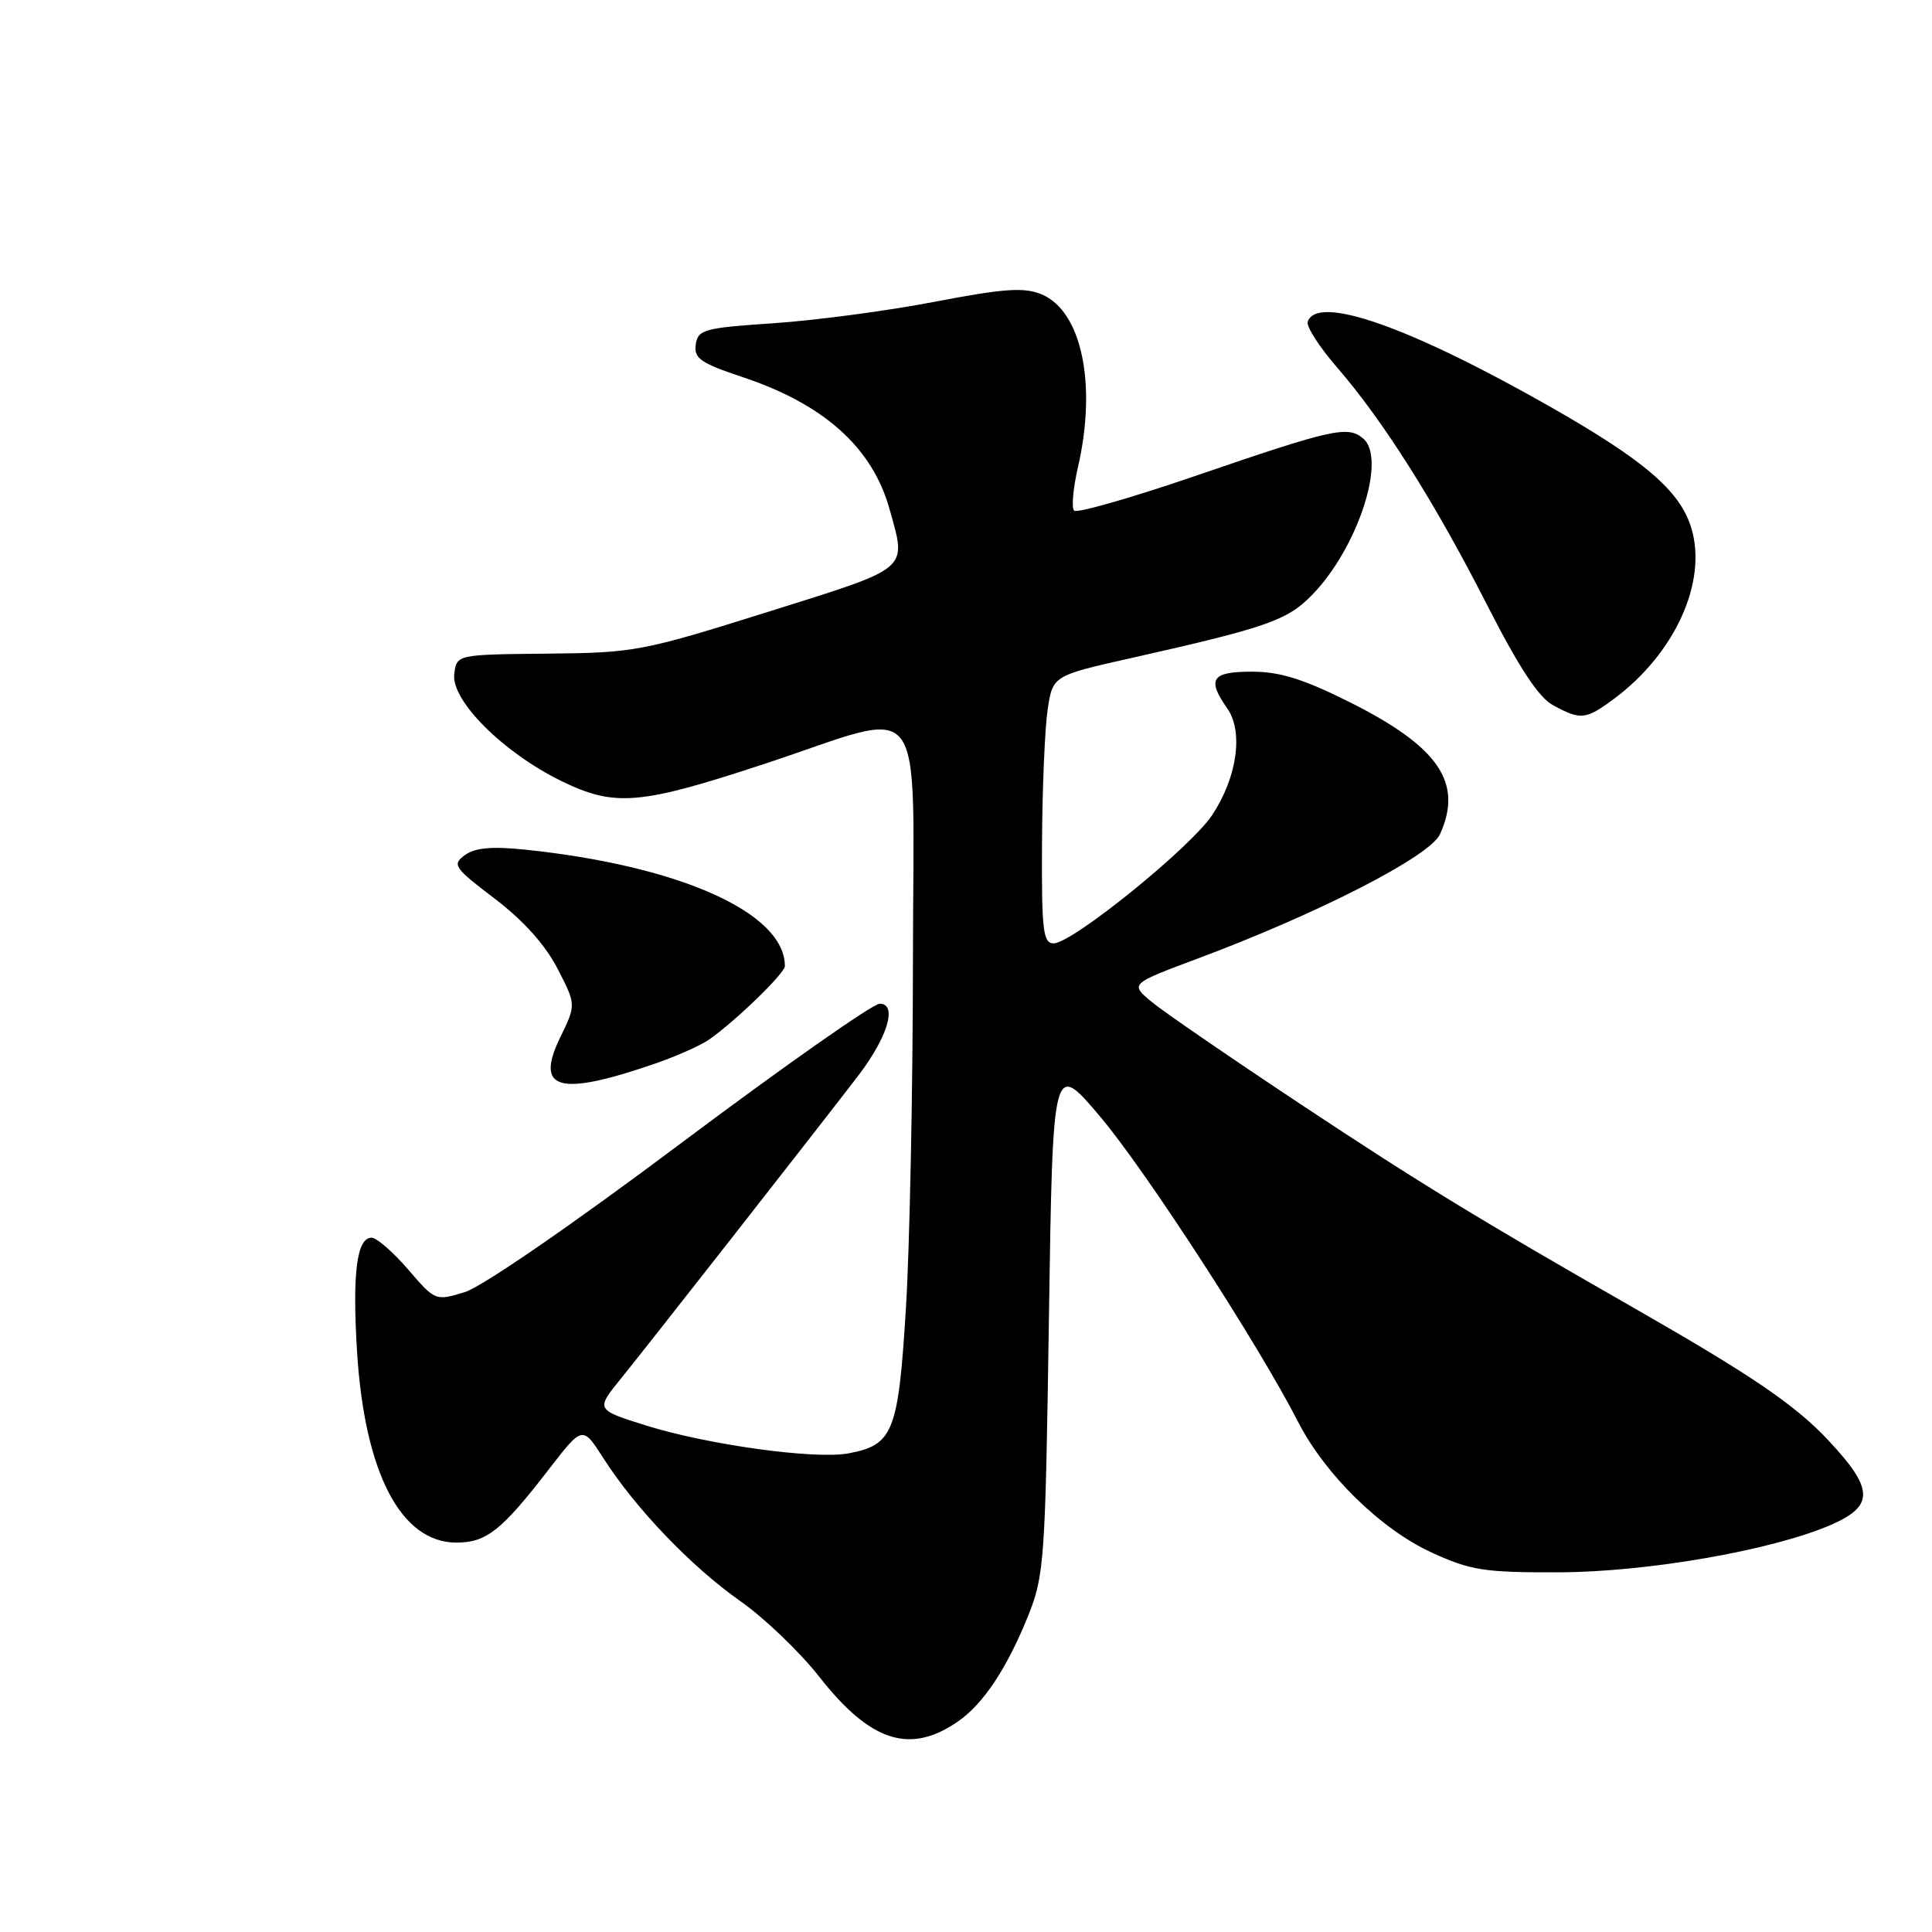 <?xml version="1.0" encoding="UTF-8" standalone="no"?>
<!DOCTYPE svg PUBLIC "-//W3C//DTD SVG 1.1//EN" "http://www.w3.org/Graphics/SVG/1.1/DTD/svg11.dtd" >
<svg xmlns="http://www.w3.org/2000/svg" xmlns:xlink="http://www.w3.org/1999/xlink" version="1.1" viewBox="0 0 256 256">
 <g >
 <path fill="currentColor"
d=" M 127.00 228.06 C 130.32 225.74 133.43 221.05 136.21 214.16 C 138.38 208.76 138.51 206.94 138.99 174.51 C 139.50 140.52 139.50 140.52 145.82 148.01 C 151.87 155.19 166.75 178.14 172.00 188.40 C 175.59 195.41 182.99 202.65 189.73 205.73 C 194.88 208.09 196.69 208.37 206.50 208.34 C 218.37 208.31 235.08 205.38 242.75 201.99 C 248.35 199.51 248.27 197.27 242.33 190.92 C 237.89 186.17 232.22 182.31 216.50 173.31 C 196.02 161.60 187.99 156.69 172.50 146.42 C 163.15 140.22 154.20 134.08 152.61 132.76 C 149.73 130.37 149.73 130.37 158.61 127.05 C 174.71 121.04 189.46 113.47 190.80 110.55 C 193.91 103.72 190.65 98.95 178.82 93.03 C 172.71 89.97 169.59 89.00 165.88 89.00 C 160.54 89.00 159.89 89.97 162.62 93.87 C 164.78 96.96 163.93 102.99 160.63 107.98 C 157.78 112.30 142.08 125.00 139.61 125.00 C 138.21 125.00 138.01 123.28 138.07 111.75 C 138.11 104.46 138.45 96.48 138.82 94.01 C 139.50 89.53 139.50 89.53 150.00 87.17 C 167.86 83.15 170.56 82.21 173.83 78.86 C 179.91 72.65 183.80 60.74 180.61 58.09 C 178.55 56.38 176.63 56.81 158.25 63.11 C 149.87 65.98 142.70 68.03 142.33 67.66 C 141.96 67.29 142.19 64.71 142.83 61.92 C 145.37 50.91 143.33 41.21 138.01 39.00 C 135.68 38.04 133.08 38.22 123.83 39.99 C 117.60 41.19 108.00 42.46 102.50 42.83 C 93.28 43.45 92.48 43.67 92.19 45.65 C 91.93 47.49 92.83 48.11 98.37 49.96 C 109.22 53.57 115.61 59.32 117.88 67.50 C 120.14 75.65 120.80 75.09 101.75 81.08 C 85.09 86.31 84.09 86.50 72.50 86.61 C 60.50 86.73 60.50 86.73 60.19 89.33 C 59.77 92.82 66.67 99.71 74.34 103.47 C 81.48 106.96 84.75 106.68 101.50 101.15 C 123.22 93.97 121.00 91.02 120.97 127.14 C 120.96 144.39 120.54 165.18 120.04 173.35 C 119.03 189.79 118.36 191.47 112.42 192.58 C 107.99 193.41 93.75 191.44 85.55 188.87 C 78.93 186.79 78.93 186.79 82.29 182.65 C 85.75 178.39 107.98 150.01 113.67 142.60 C 117.62 137.45 118.96 133.00 116.56 133.00 C 115.65 133.00 103.79 141.33 90.20 151.51 C 75.89 162.24 63.86 170.52 61.59 171.21 C 57.71 172.40 57.67 172.39 54.07 168.20 C 52.08 165.89 49.90 164.00 49.24 164.00 C 47.28 164.00 46.68 168.66 47.30 178.96 C 48.29 195.12 53.09 204.40 60.48 204.40 C 64.45 204.40 66.47 202.80 72.72 194.70 C 77.19 188.91 77.19 188.91 79.94 193.20 C 84.18 199.84 91.60 207.59 98.02 212.10 C 101.23 214.34 105.98 218.89 108.58 222.21 C 115.37 230.85 120.61 232.52 127.00 228.06 Z  M 86.70 140.97 C 89.55 139.99 92.83 138.54 93.97 137.74 C 97.52 135.25 104.00 128.96 104.00 128.01 C 104.00 120.94 90.04 114.70 69.47 112.57 C 65.15 112.13 62.93 112.33 61.60 113.31 C 59.87 114.57 60.15 114.97 65.57 119.09 C 69.34 121.96 72.26 125.21 73.86 128.32 C 76.34 133.13 76.34 133.13 74.24 137.44 C 70.84 144.43 74.01 145.33 86.70 140.97 Z  M 213.79 92.65 C 221.91 86.66 226.26 77.14 224.12 70.01 C 222.64 65.06 217.95 61.03 205.33 53.85 C 186.71 43.26 174.48 38.98 173.28 42.64 C 173.08 43.26 174.81 45.96 177.13 48.64 C 183.26 55.71 190.03 66.41 196.97 80.01 C 201.25 88.41 203.87 92.41 205.78 93.44 C 209.45 95.44 210.11 95.37 213.79 92.65 Z "/>
</g>
</svg>